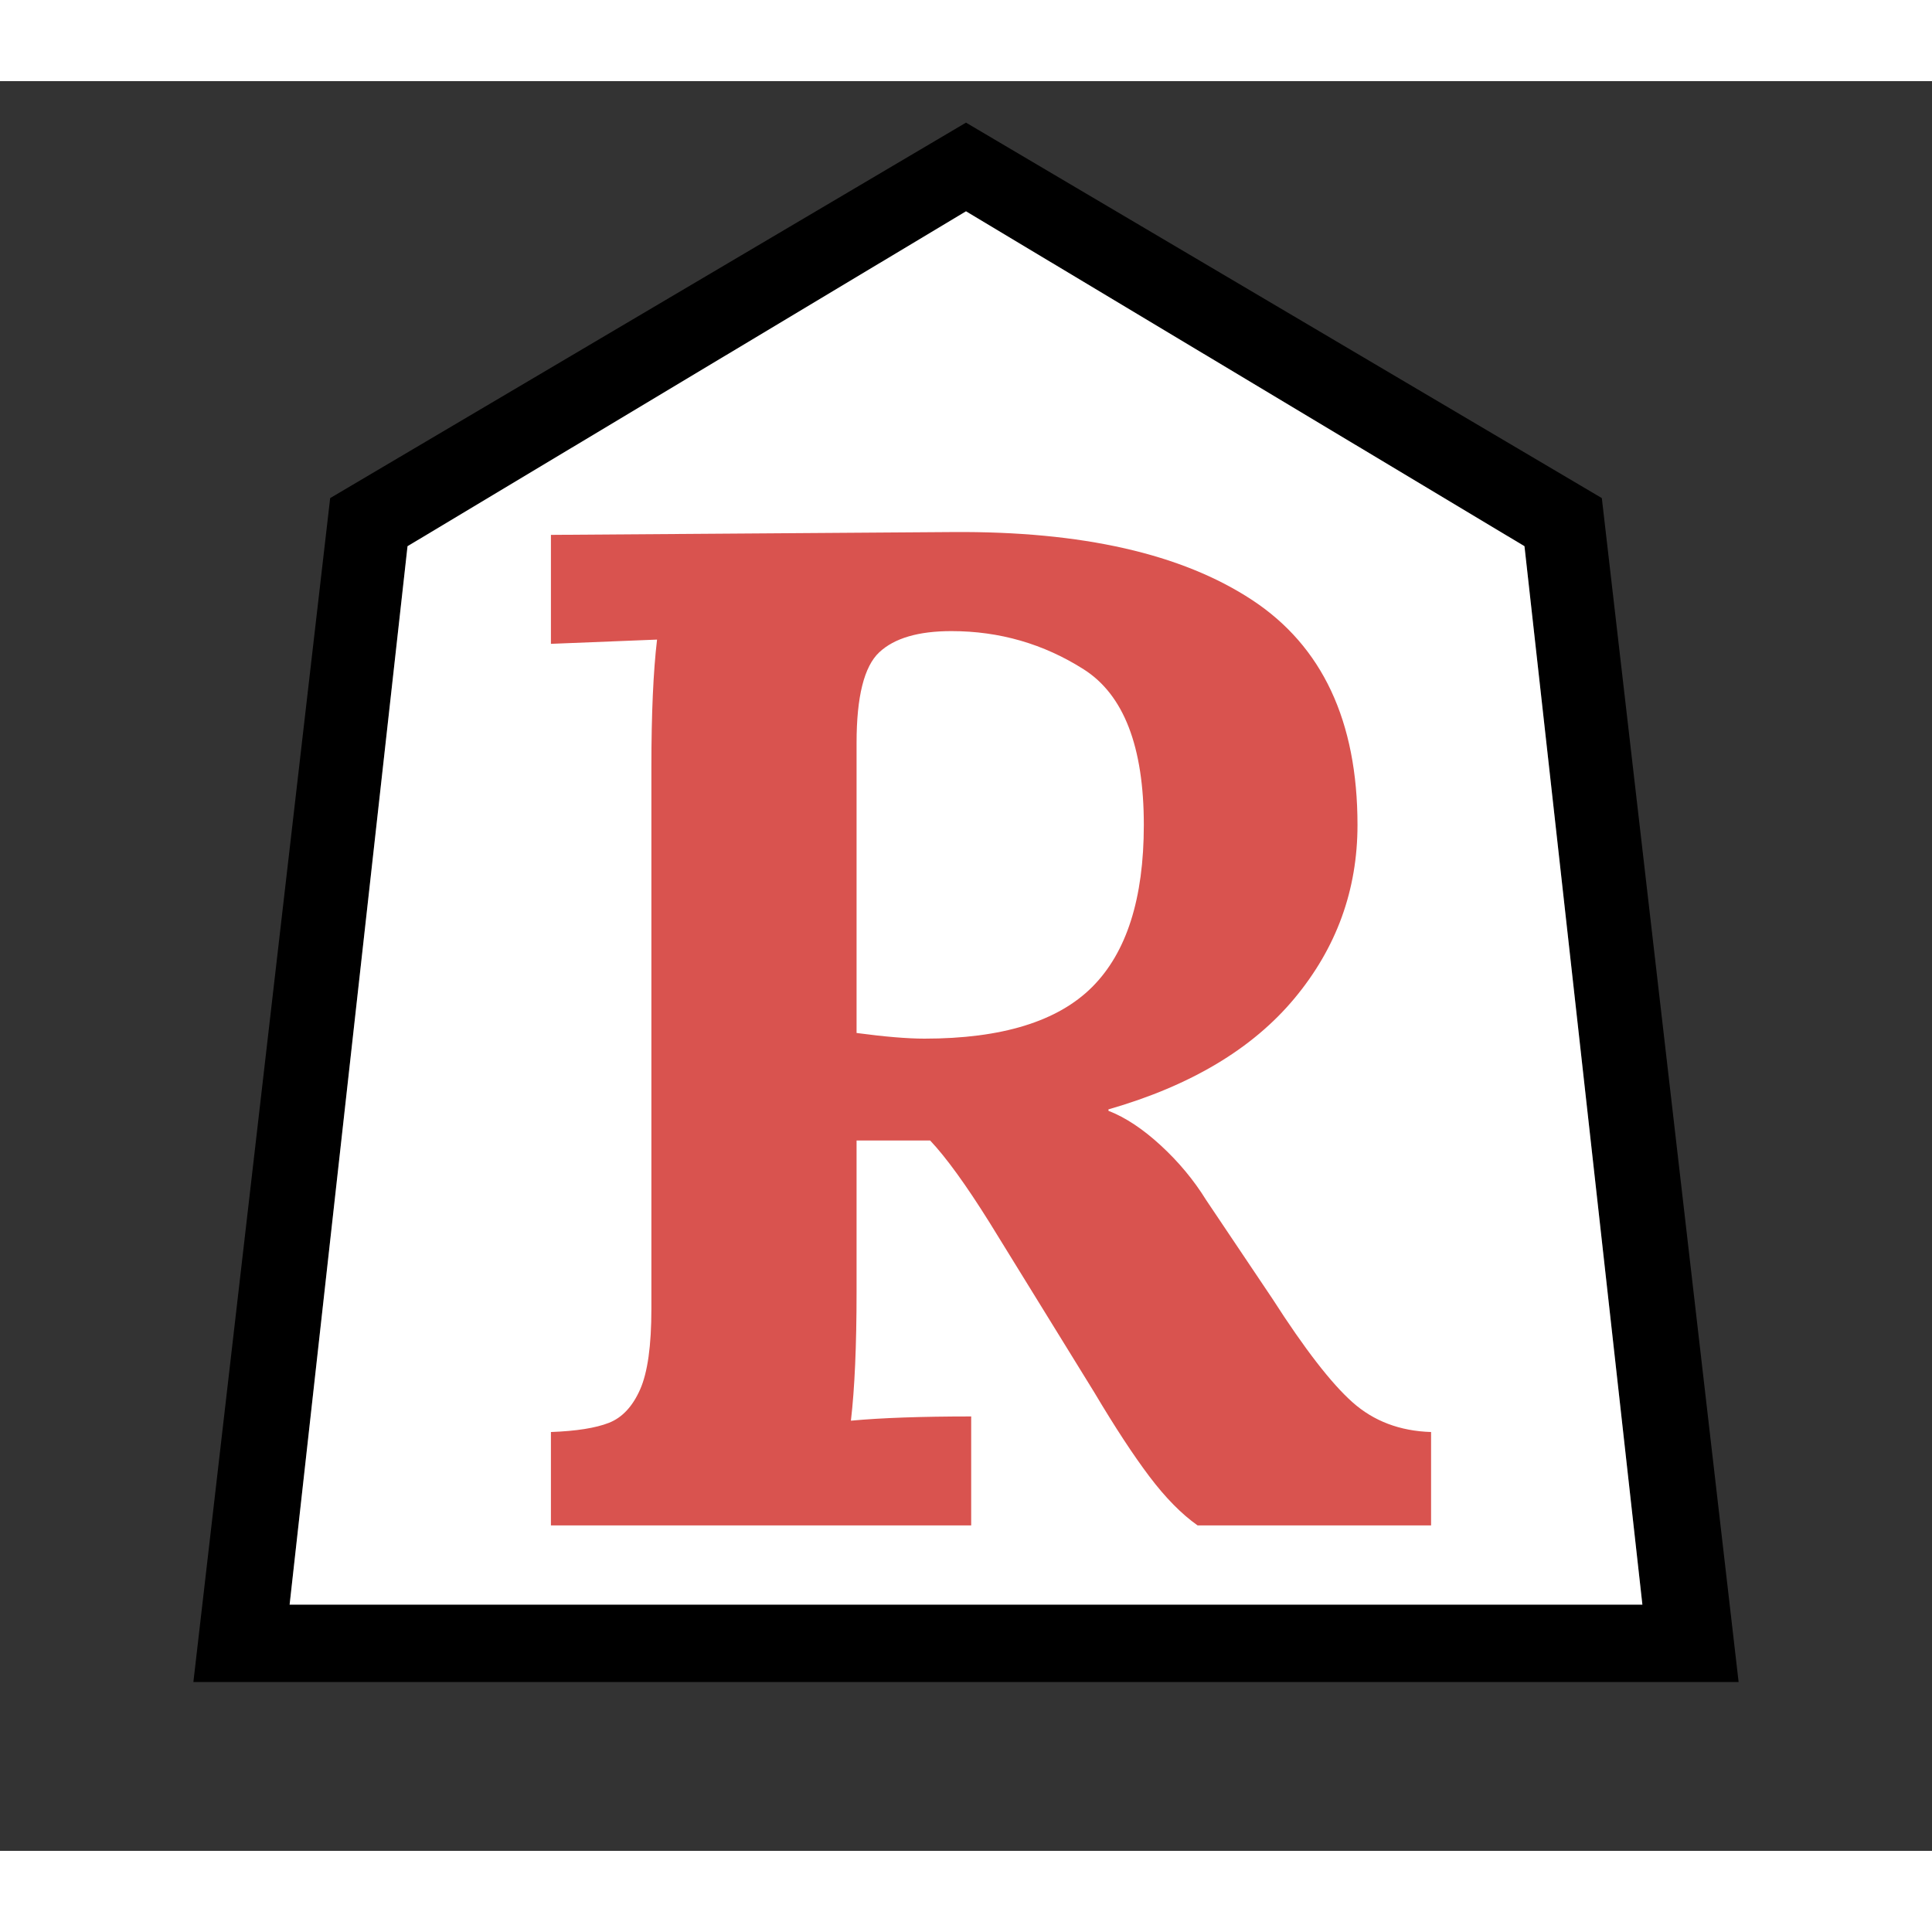 <?xml version="1.0" standalone="no"?>
<!DOCTYPE svg PUBLIC "-//W3C//DTD SVG 20010904//EN"
 "http://www.w3.org/TR/2001/REC-SVG-20010904/DTD/svg10.dtd">
<svg version="1.0" xmlns="http://www.w3.org/2000/svg" width="2048" height="2048" viewBox="-539 -571 2048 1876">
<rect x="-539" y="-571" width="2048" height="1876" fill="#333333" stroke="none"/>
<g transform="translate(-539,1140) scale(1,-1)" fill="#000000" stroke="none">
<path d="M1024 1667l674 -398l145 -1255h-1638l145 1255zM1024 1573l-592 -355l-125 -1122h1434l-125 1122z" />
</g>
<g transform="translate(-539,1140) scale(1,-1)" fill="#ffffff" stroke="none">
<path d="M1024 1573l-592 -355l-125 -1122h1434l-125 1122z" />
</g>
<g transform="translate(-30,960) scale(1.5,-1.5)" fill="#d9534f" stroke="none">
<path d="M50 66q27 1 41 6.5t22 23.5t8 57v383q0 56 4 90l-75 -3v77l284 2q137 1 211.5 -48t74.5 -159q0 -69 -44.5 -122.5t-131.5 -78.5v-1q18 -7 37 -24.5t32 -38.5l47 -70q34 -53 56.5 -73t55.5 -21v-66h-165q-17 12 -34 34.5t-39 59.5l-74 120q-25 40 -42 58h-52v-107
q0 -57 -4 -91q32 3 85 3v-77h-297v66zM432.5 380.5q36.5 36.5 36.5 114.5q0 83 -42.5 110t-93.5 27q-35 0 -51 -15t-16 -64v-205q30 -4 48 -4q82 0 118.5 36.5z" />
</g>
</svg>
